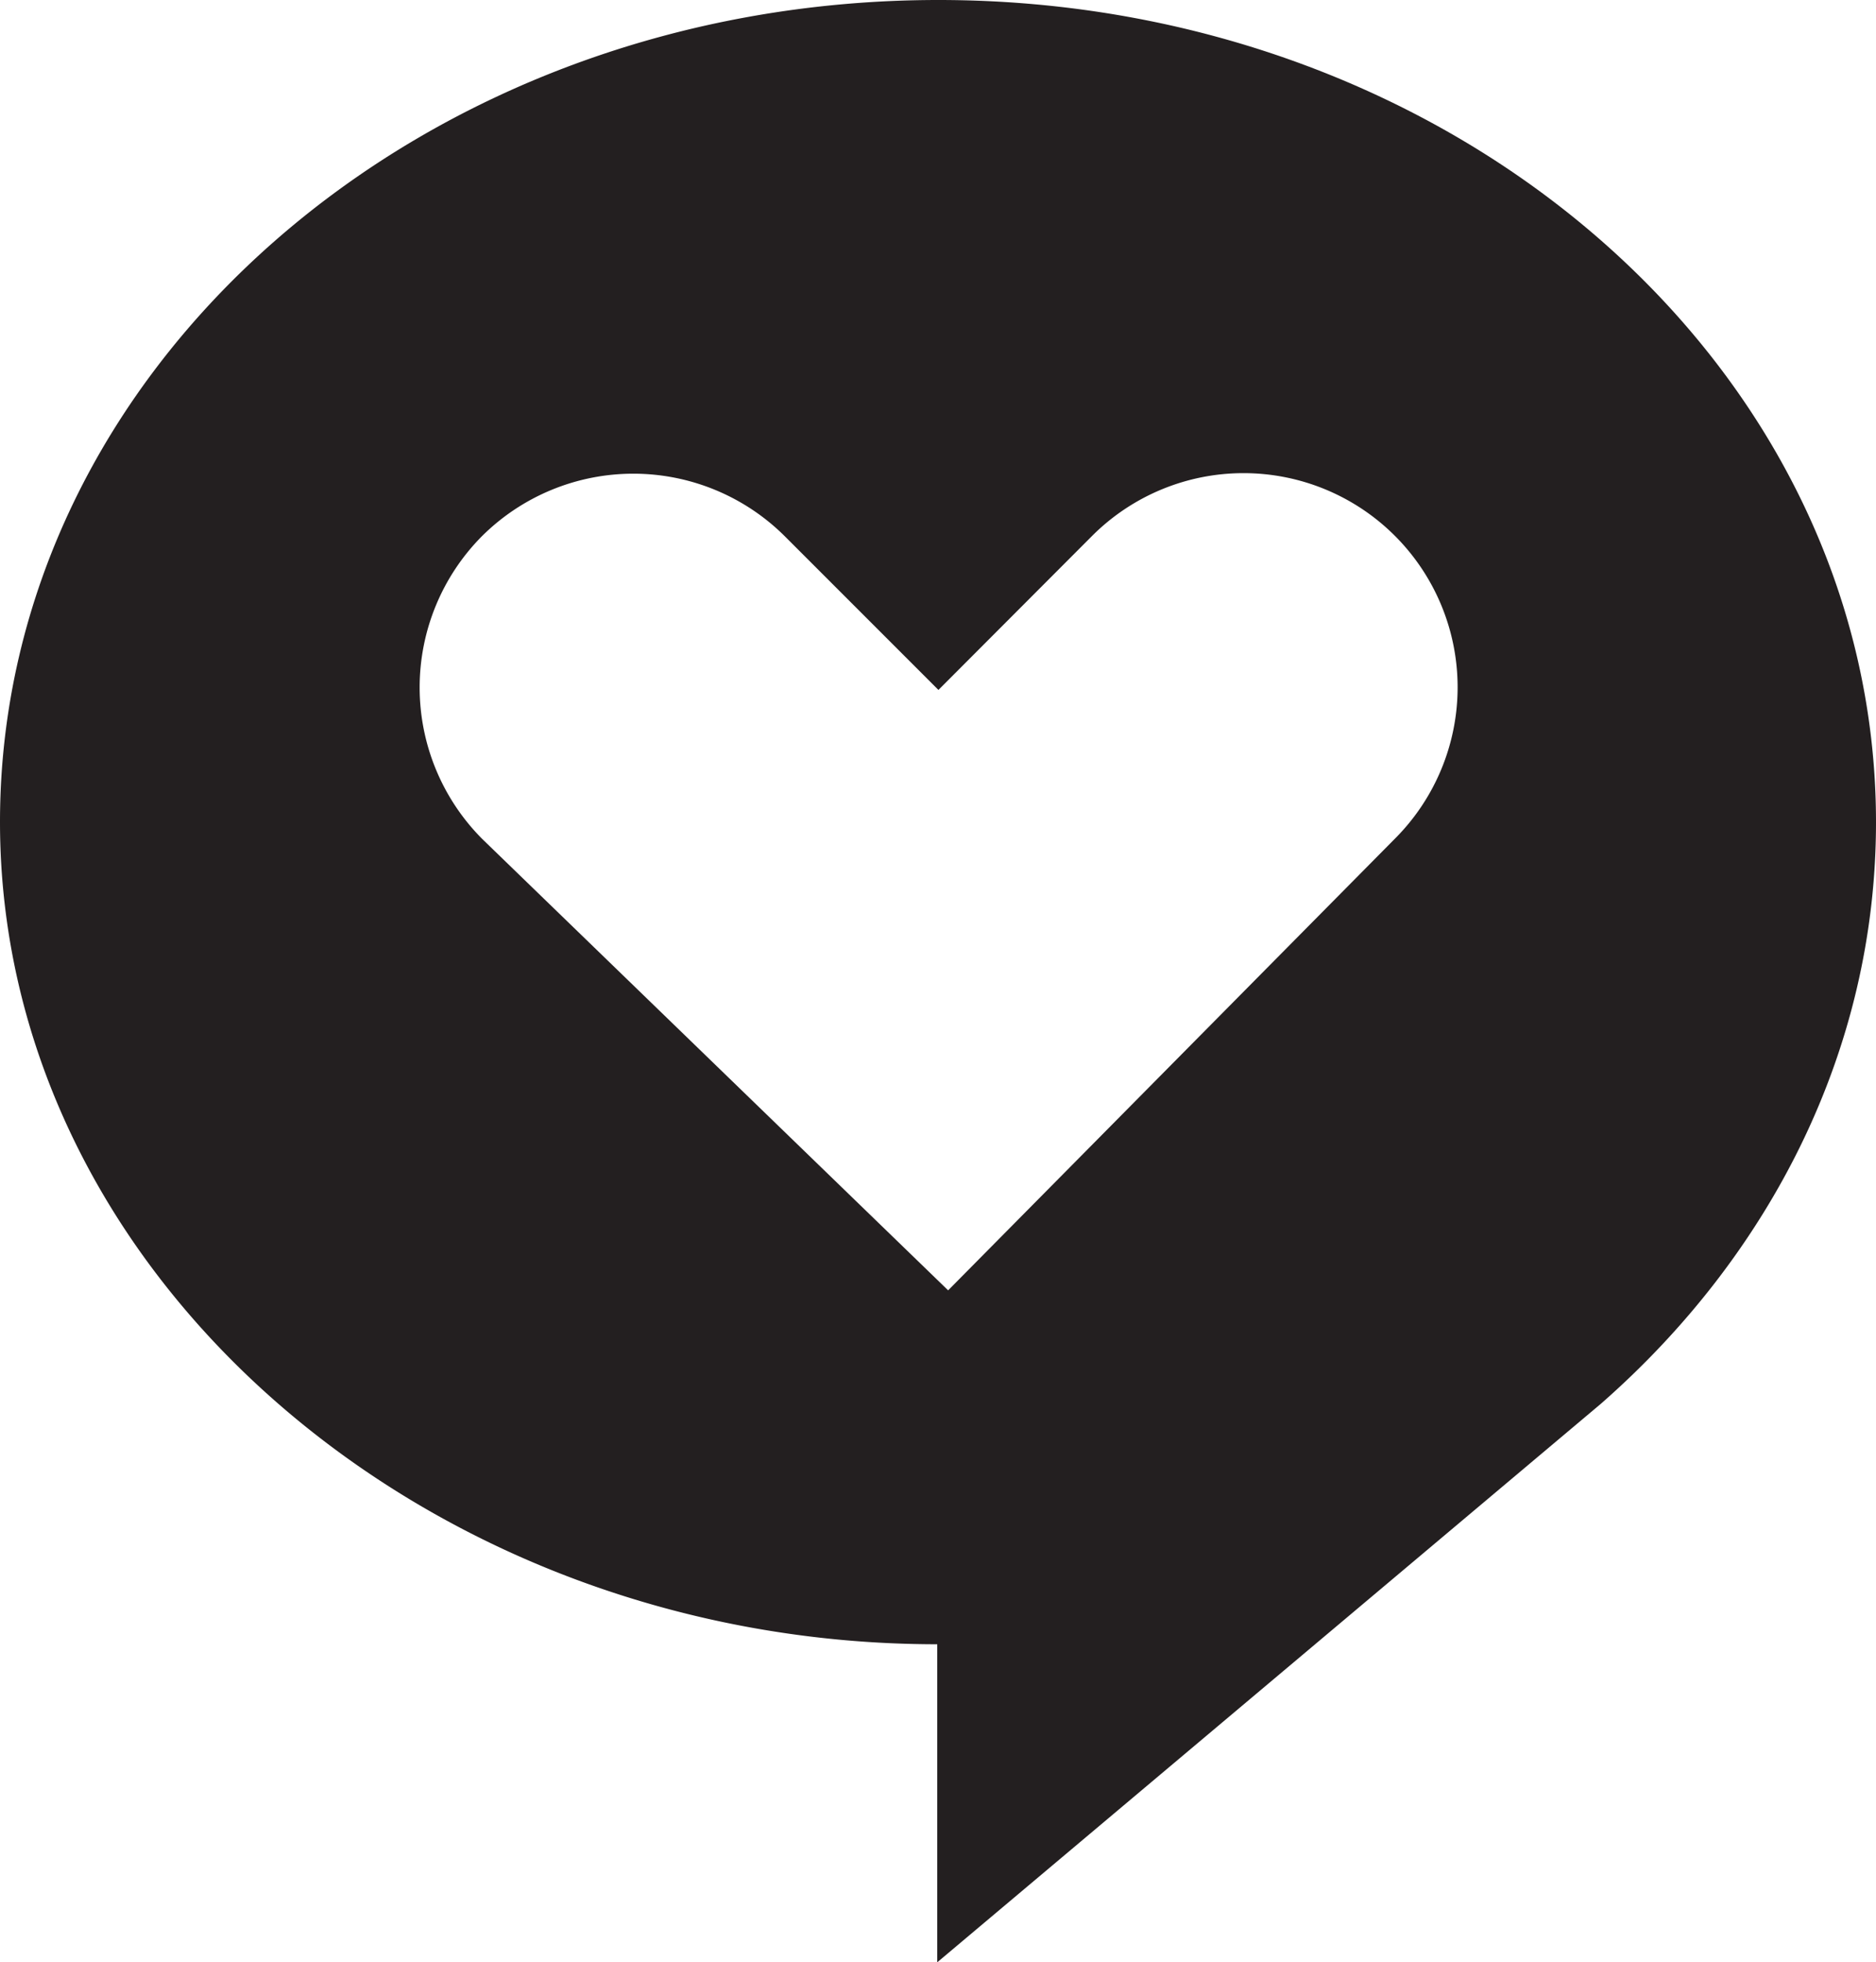 <svg id="Layer_1" data-name="Layer 1" xmlns="http://www.w3.org/2000/svg" viewBox="0 0 235.99 246.76"><defs><style>.cls-1{fill:#231f20;}</style></defs><title>art_frankly_endorse_icon_filled</title><path class="cls-1" d="M125.15,1.62C60,1.62,7.1,47.91,7.1,105S61,208.41,125,208.41v40l83.5-70.26c21.35-18.71,34.59-44.56,34.59-73.11C243.09,47.91,190.31,1.62,125.15,1.62Zm57.41,105.49-56.19,56.79L67.74,107.11a27,27,0,0,1,0-38.07h0a27,27,0,0,1,38.06,0l19.35,19.35L144.5,69A26.92,26.92,0,1,1,182.56,107.11Z" transform="translate(-7.1 -1.62)"/></svg>
